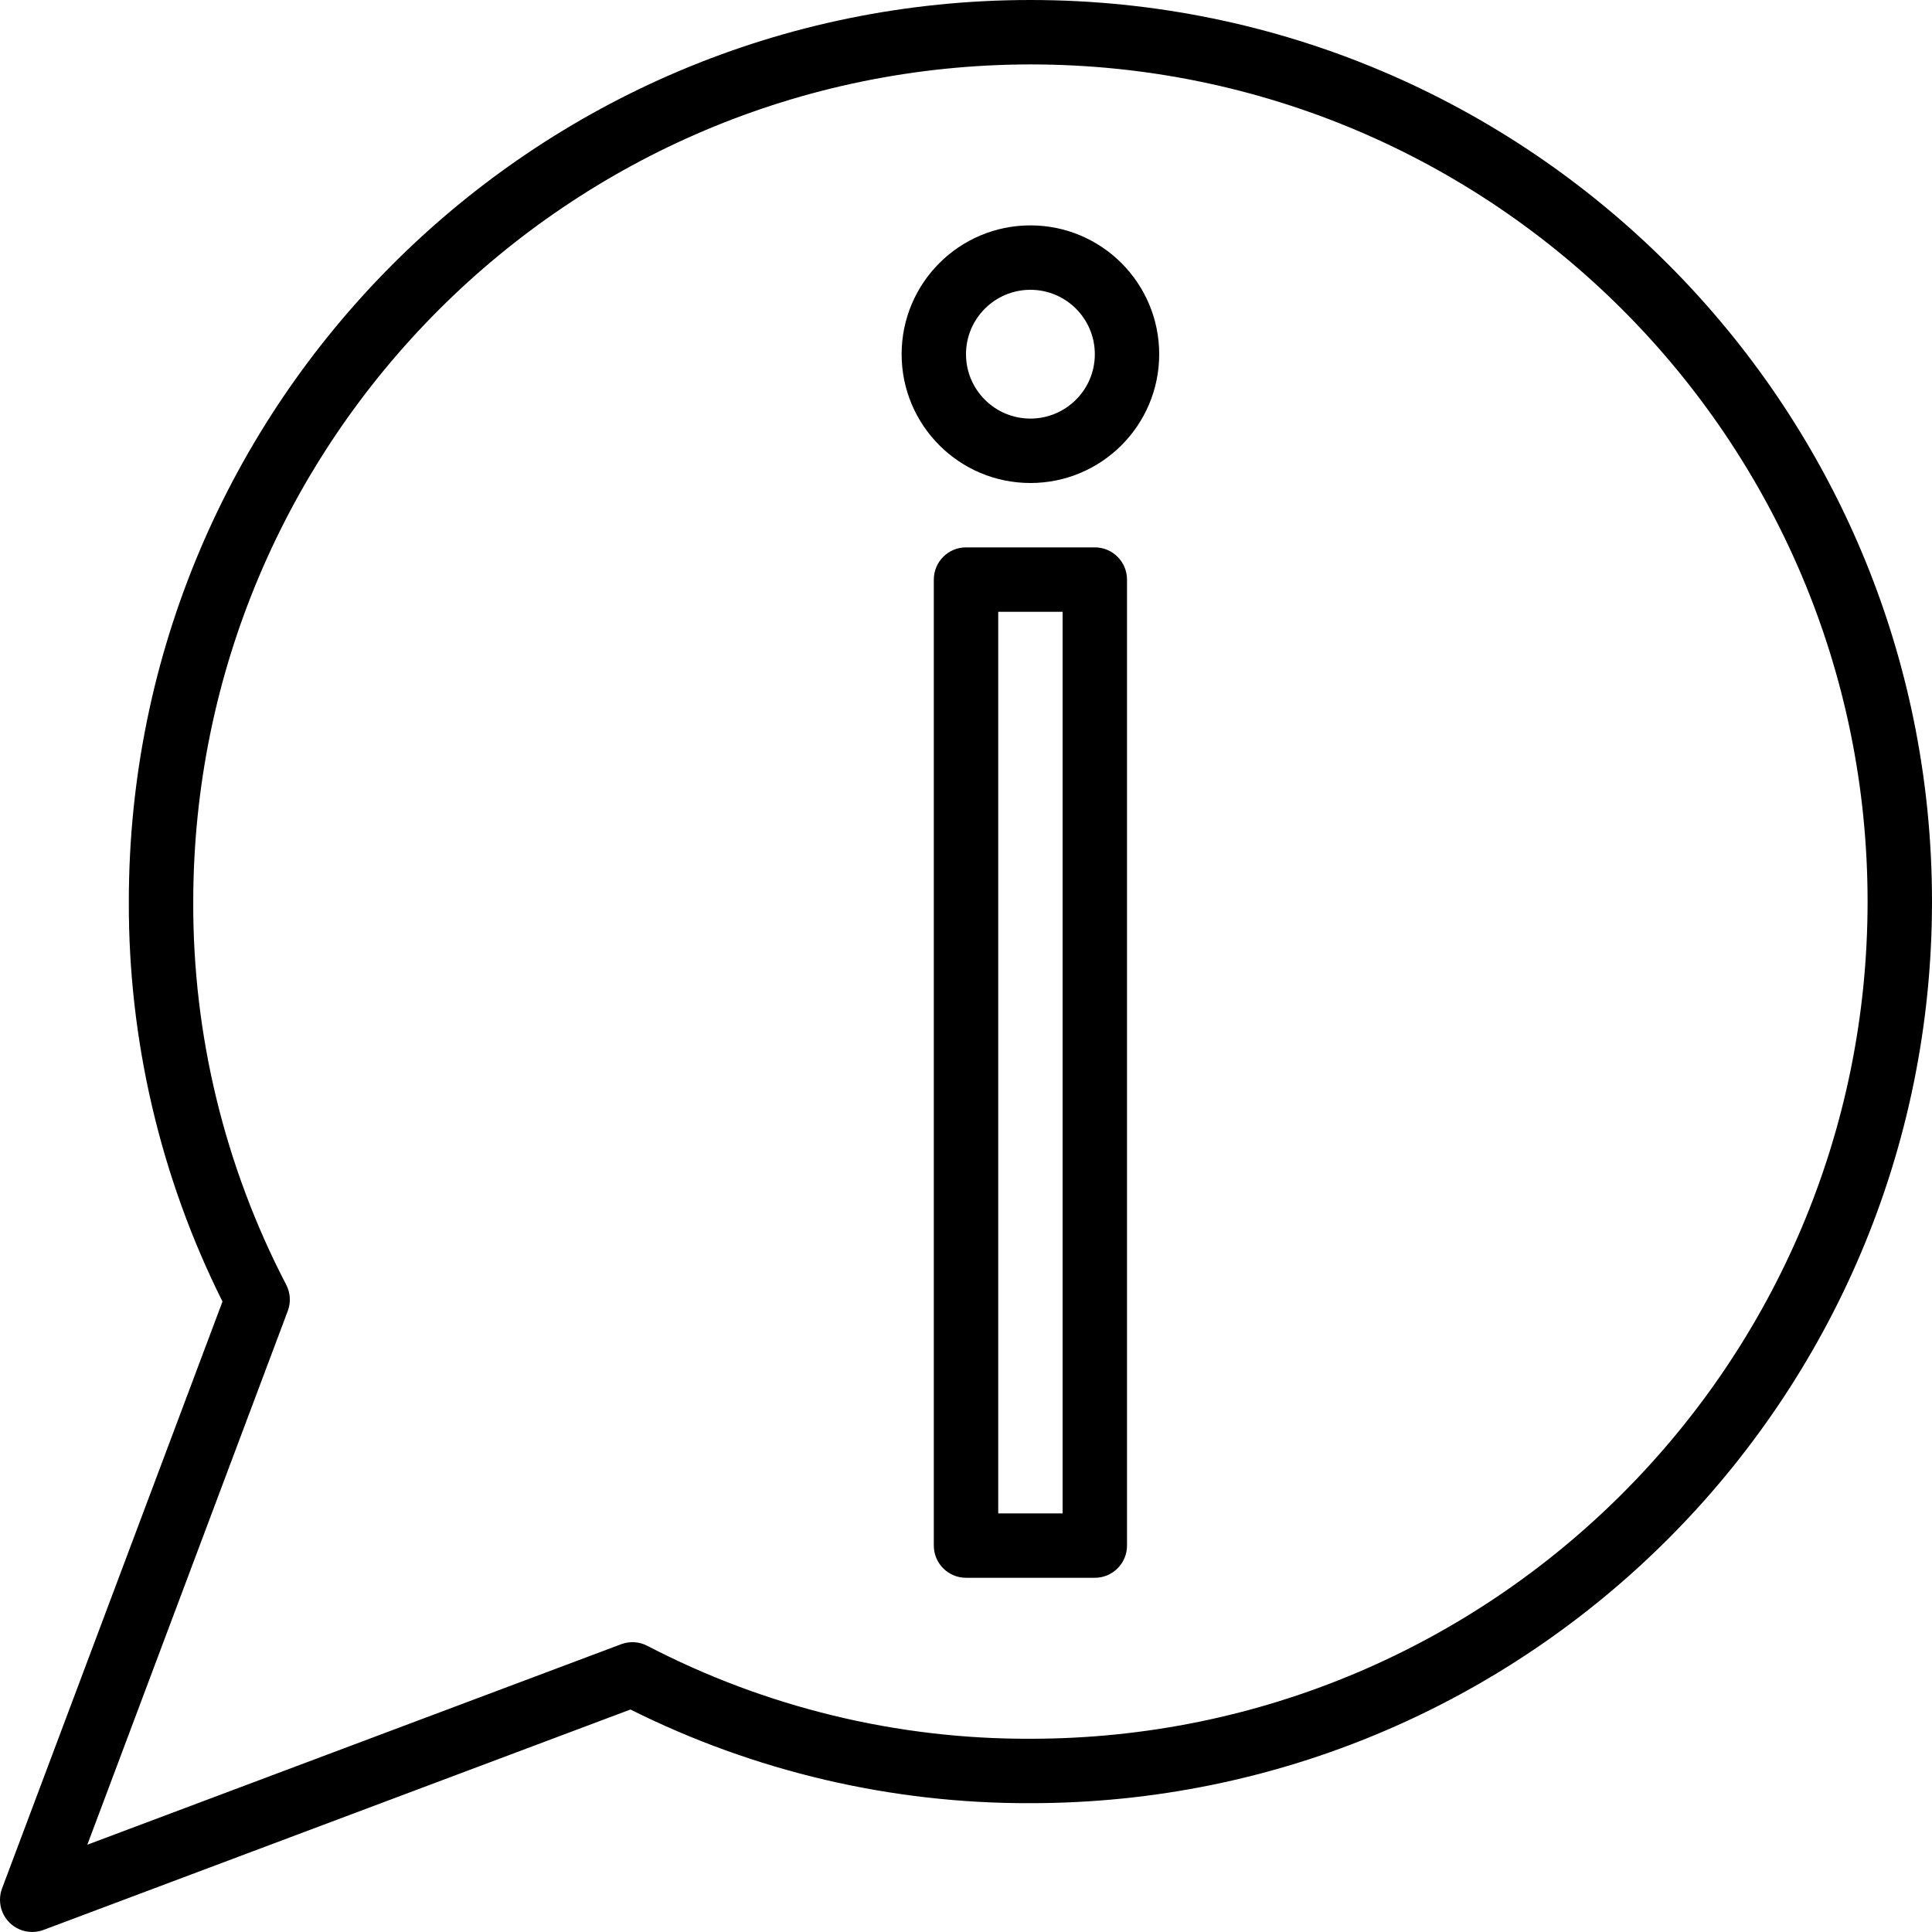 <svg width="50" height="50" viewBox="0 0 50 50" fill="none" xmlns="http://www.w3.org/2000/svg">
<path d="M28.334 14.166H25C24.54 14.166 24.167 14.54 24.167 15V39.999C24.167 40.46 24.54 40.833 25 40.833H28.334C28.794 40.833 29.167 40.46 29.167 39.999V15C29.167 14.54 28.794 14.166 28.334 14.166ZM27.5 39.166H25.834V15.833H27.5V39.166Z" fill="black"/>
<path d="M26.667 5.833C24.826 5.833 23.334 7.326 23.334 9.167C23.334 11.007 24.826 12.5 26.667 12.5C28.508 12.5 30 11.007 30 9.167C30 7.326 28.508 5.833 26.667 5.833ZM26.667 10.833C25.747 10.833 25 10.087 25 9.167C25 8.246 25.747 7.5 26.667 7.5C27.587 7.5 28.334 8.246 28.334 9.167C28.334 10.087 27.587 10.833 26.667 10.833Z" fill="black"/>
<path d="M26.667 0C13.781 0 3.334 10.447 3.334 23.333C3.322 26.925 4.152 30.47 5.758 33.684L0.053 48.873C0.018 48.967 -0 49.066 4.49004e-07 49.167C0 49.627 0.374 50 0.834 49.999C0.934 49.999 1.034 49.981 1.127 49.946L16.316 44.242C19.53 45.848 23.075 46.678 26.667 46.666C39.553 46.666 50 36.219 50 23.333C50 10.447 39.553 0 26.667 0ZM26.667 44.999C23.216 45.012 19.813 44.186 16.751 42.593C16.541 42.484 16.295 42.469 16.074 42.553L2.26 47.741L7.448 33.926C7.531 33.705 7.516 33.459 7.407 33.249C5.814 30.188 4.988 26.785 5.001 23.333C5.014 11.373 14.707 1.68 26.667 1.667C38.633 1.667 48.333 11.367 48.333 23.333C48.333 35.299 38.633 44.999 26.667 44.999Z" fill="black"/>
</svg>
